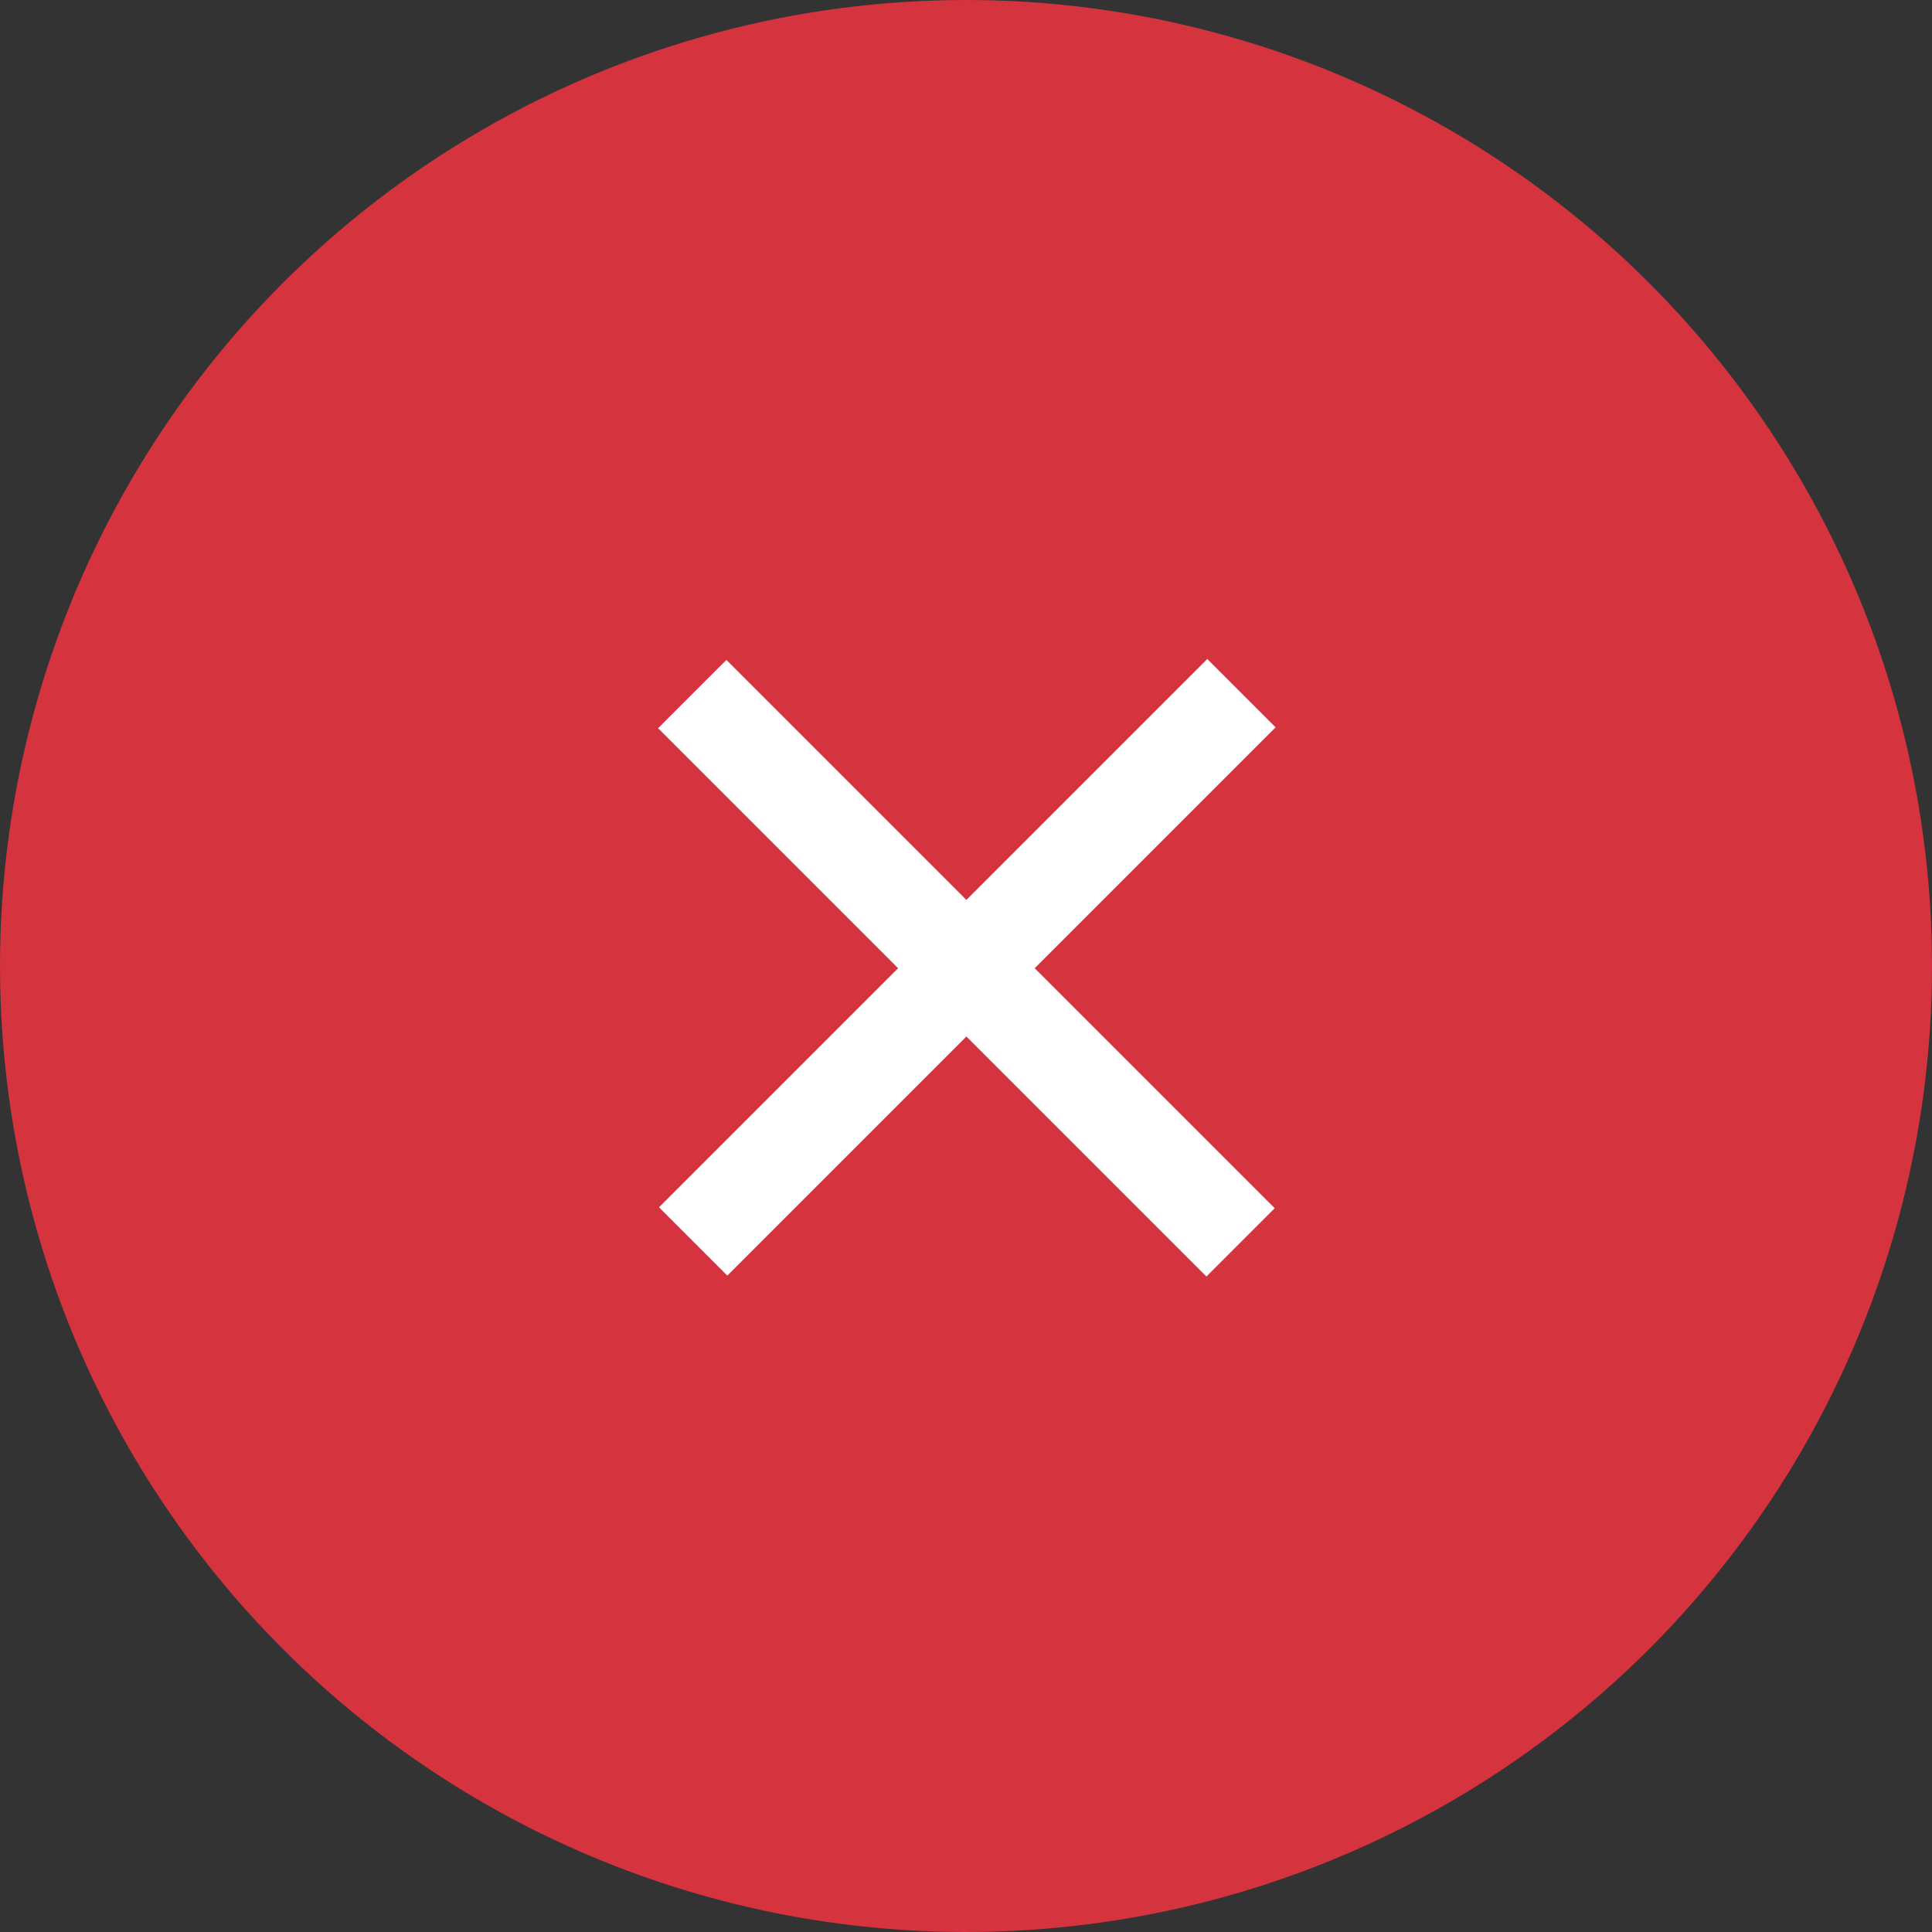 <svg width="40" height="40" viewBox="0 0 40 40" fill="none" xmlns="http://www.w3.org/2000/svg">
<rect x="0" y="0" width="40" height="40" fill="#333333" stroke="none"/>
<circle cx="20" cy="20" r="20" fill="#D5333E"/>
<line x1="14.351" y1="25.703" x2="25.703" y2="14.351" stroke="white" stroke-width="2"/>
<line x1="14.332" y1="14.37" x2="25.684" y2="25.722" stroke="white" stroke-width="2"/>
</svg>
